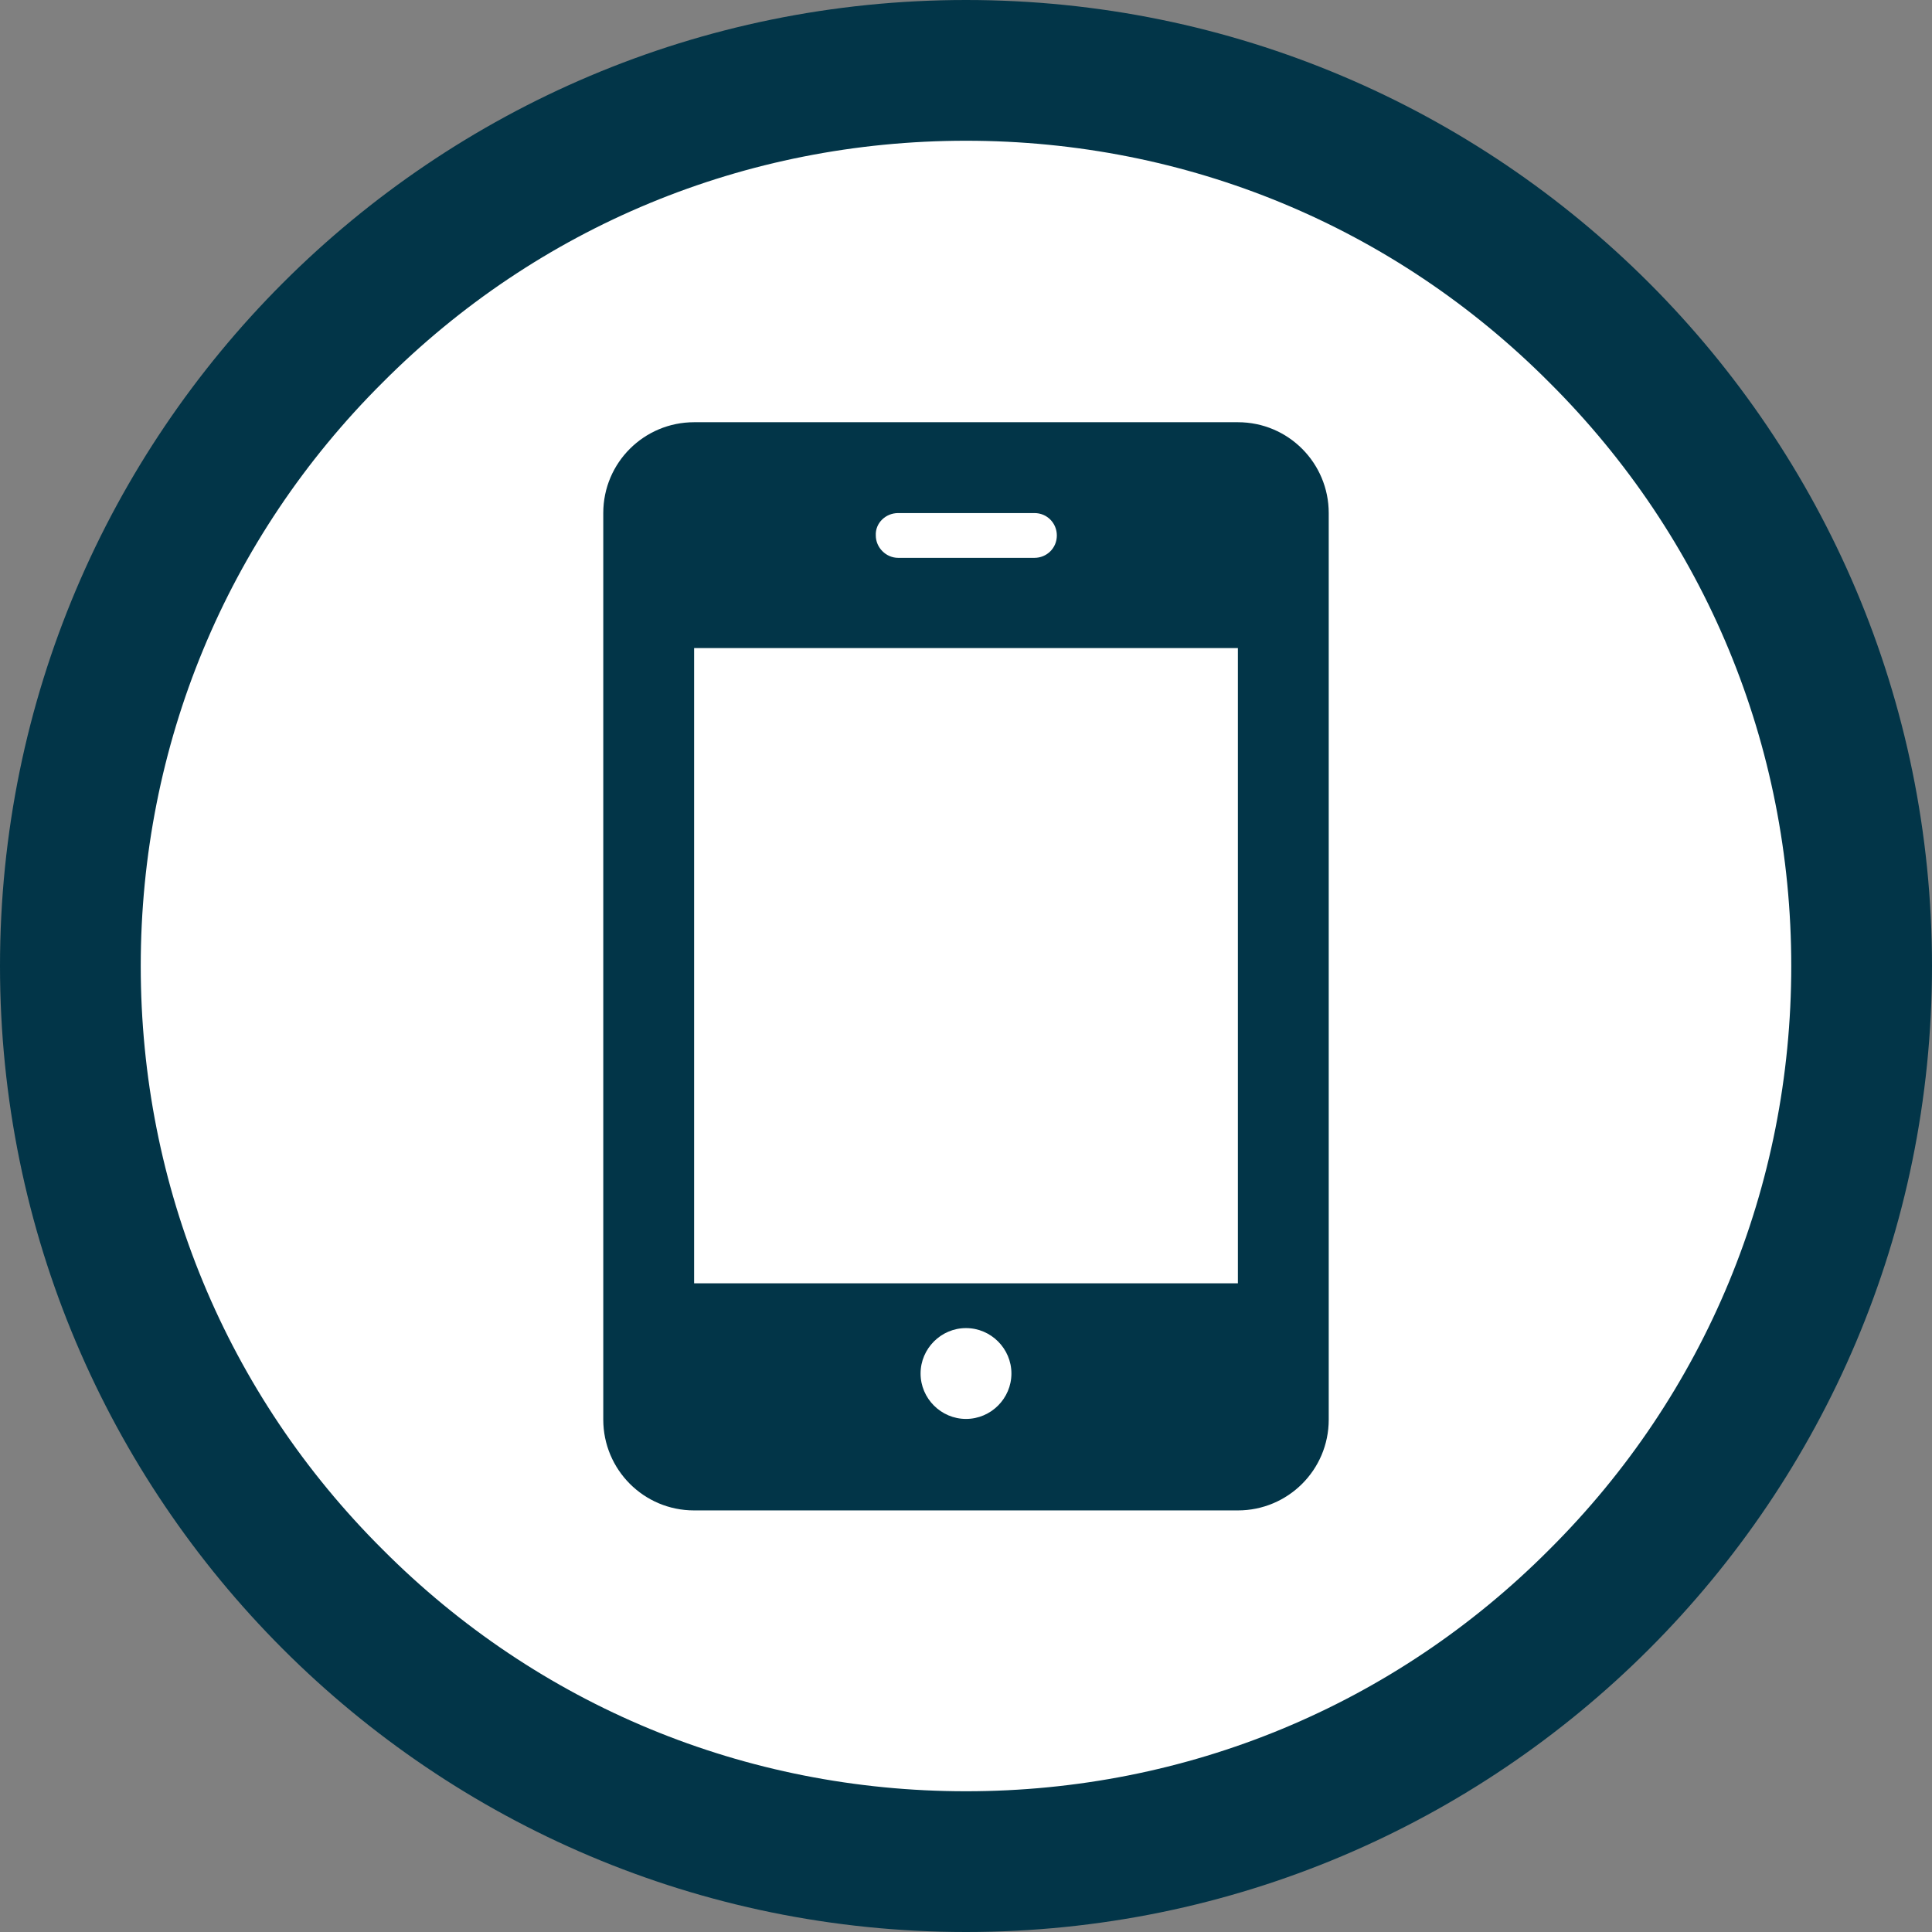 <?xml version="1.0" encoding="utf-8"?>
<!-- Generator: Adobe Illustrator 27.0.1, SVG Export Plug-In . SVG Version: 6.00 Build 0)  -->
<svg version="1.1" id="Layer_1" xmlns="http://www.w3.org/2000/svg" xmlns:xlink="http://www.w3.org/1999/xlink" x="0px" y="0px"
	 viewBox="0 0 302 302" style="enable-background:new 0 0 302 302;" xml:space="preserve">
<rect x="0" y="0" width="302" height="302" fill="#808080" stroke="none"/>
<style type="text/css">
	.st0{fill:#FFFFFF;}
	.st1{fill:#023548;}
</style>
<g>
	<circle class="st0" cx="151" cy="151" r="140"/>
	<path class="st1" d="M151,22c34.5,0,66.9,13.4,91.2,37.8C266.6,84.1,280,116.5,280,151s-13.4,66.9-37.8,91.2
		C217.9,266.6,185.5,280,151,280s-66.9-13.4-91.2-37.8C35.4,217.9,22,185.5,22,151s13.4-66.9,37.8-91.2C84.1,35.4,116.5,22,151,22
		 M151,0C67.6,0,0,67.6,0,151s67.6,151,151,151s151-67.6,151-151S234.4,0,151,0L151,0z"/>
</g>
<g>
</g>
<path class="st1" d="M207.7,80.2c0-7.8-6.3-14.2-14.2-14.2h-85c-7.8,0-14.2,6.3-14.2,14.2v141.7c0,7.8,6.3,14.2,14.2,14.2h85
	c7.8,0,14.2-6.3,14.2-14.2V80.2z M140.4,80.2h21.3c2,0,3.5,1.6,3.5,3.5c0,2-1.6,3.5-3.5,3.5h-21.3c-1.9,0-3.5-1.6-3.5-3.5
	C136.8,81.8,138.4,80.2,140.4,80.2z M151,221.8c-3.9,0-7.1-3.2-7.1-7.1s3.2-7.1,7.1-7.1c3.9,0,7.1,3.2,7.1,7.1
	S154.9,221.8,151,221.8z M193.5,200.6h-85v-99.3h85V200.6z"/>
</svg>
